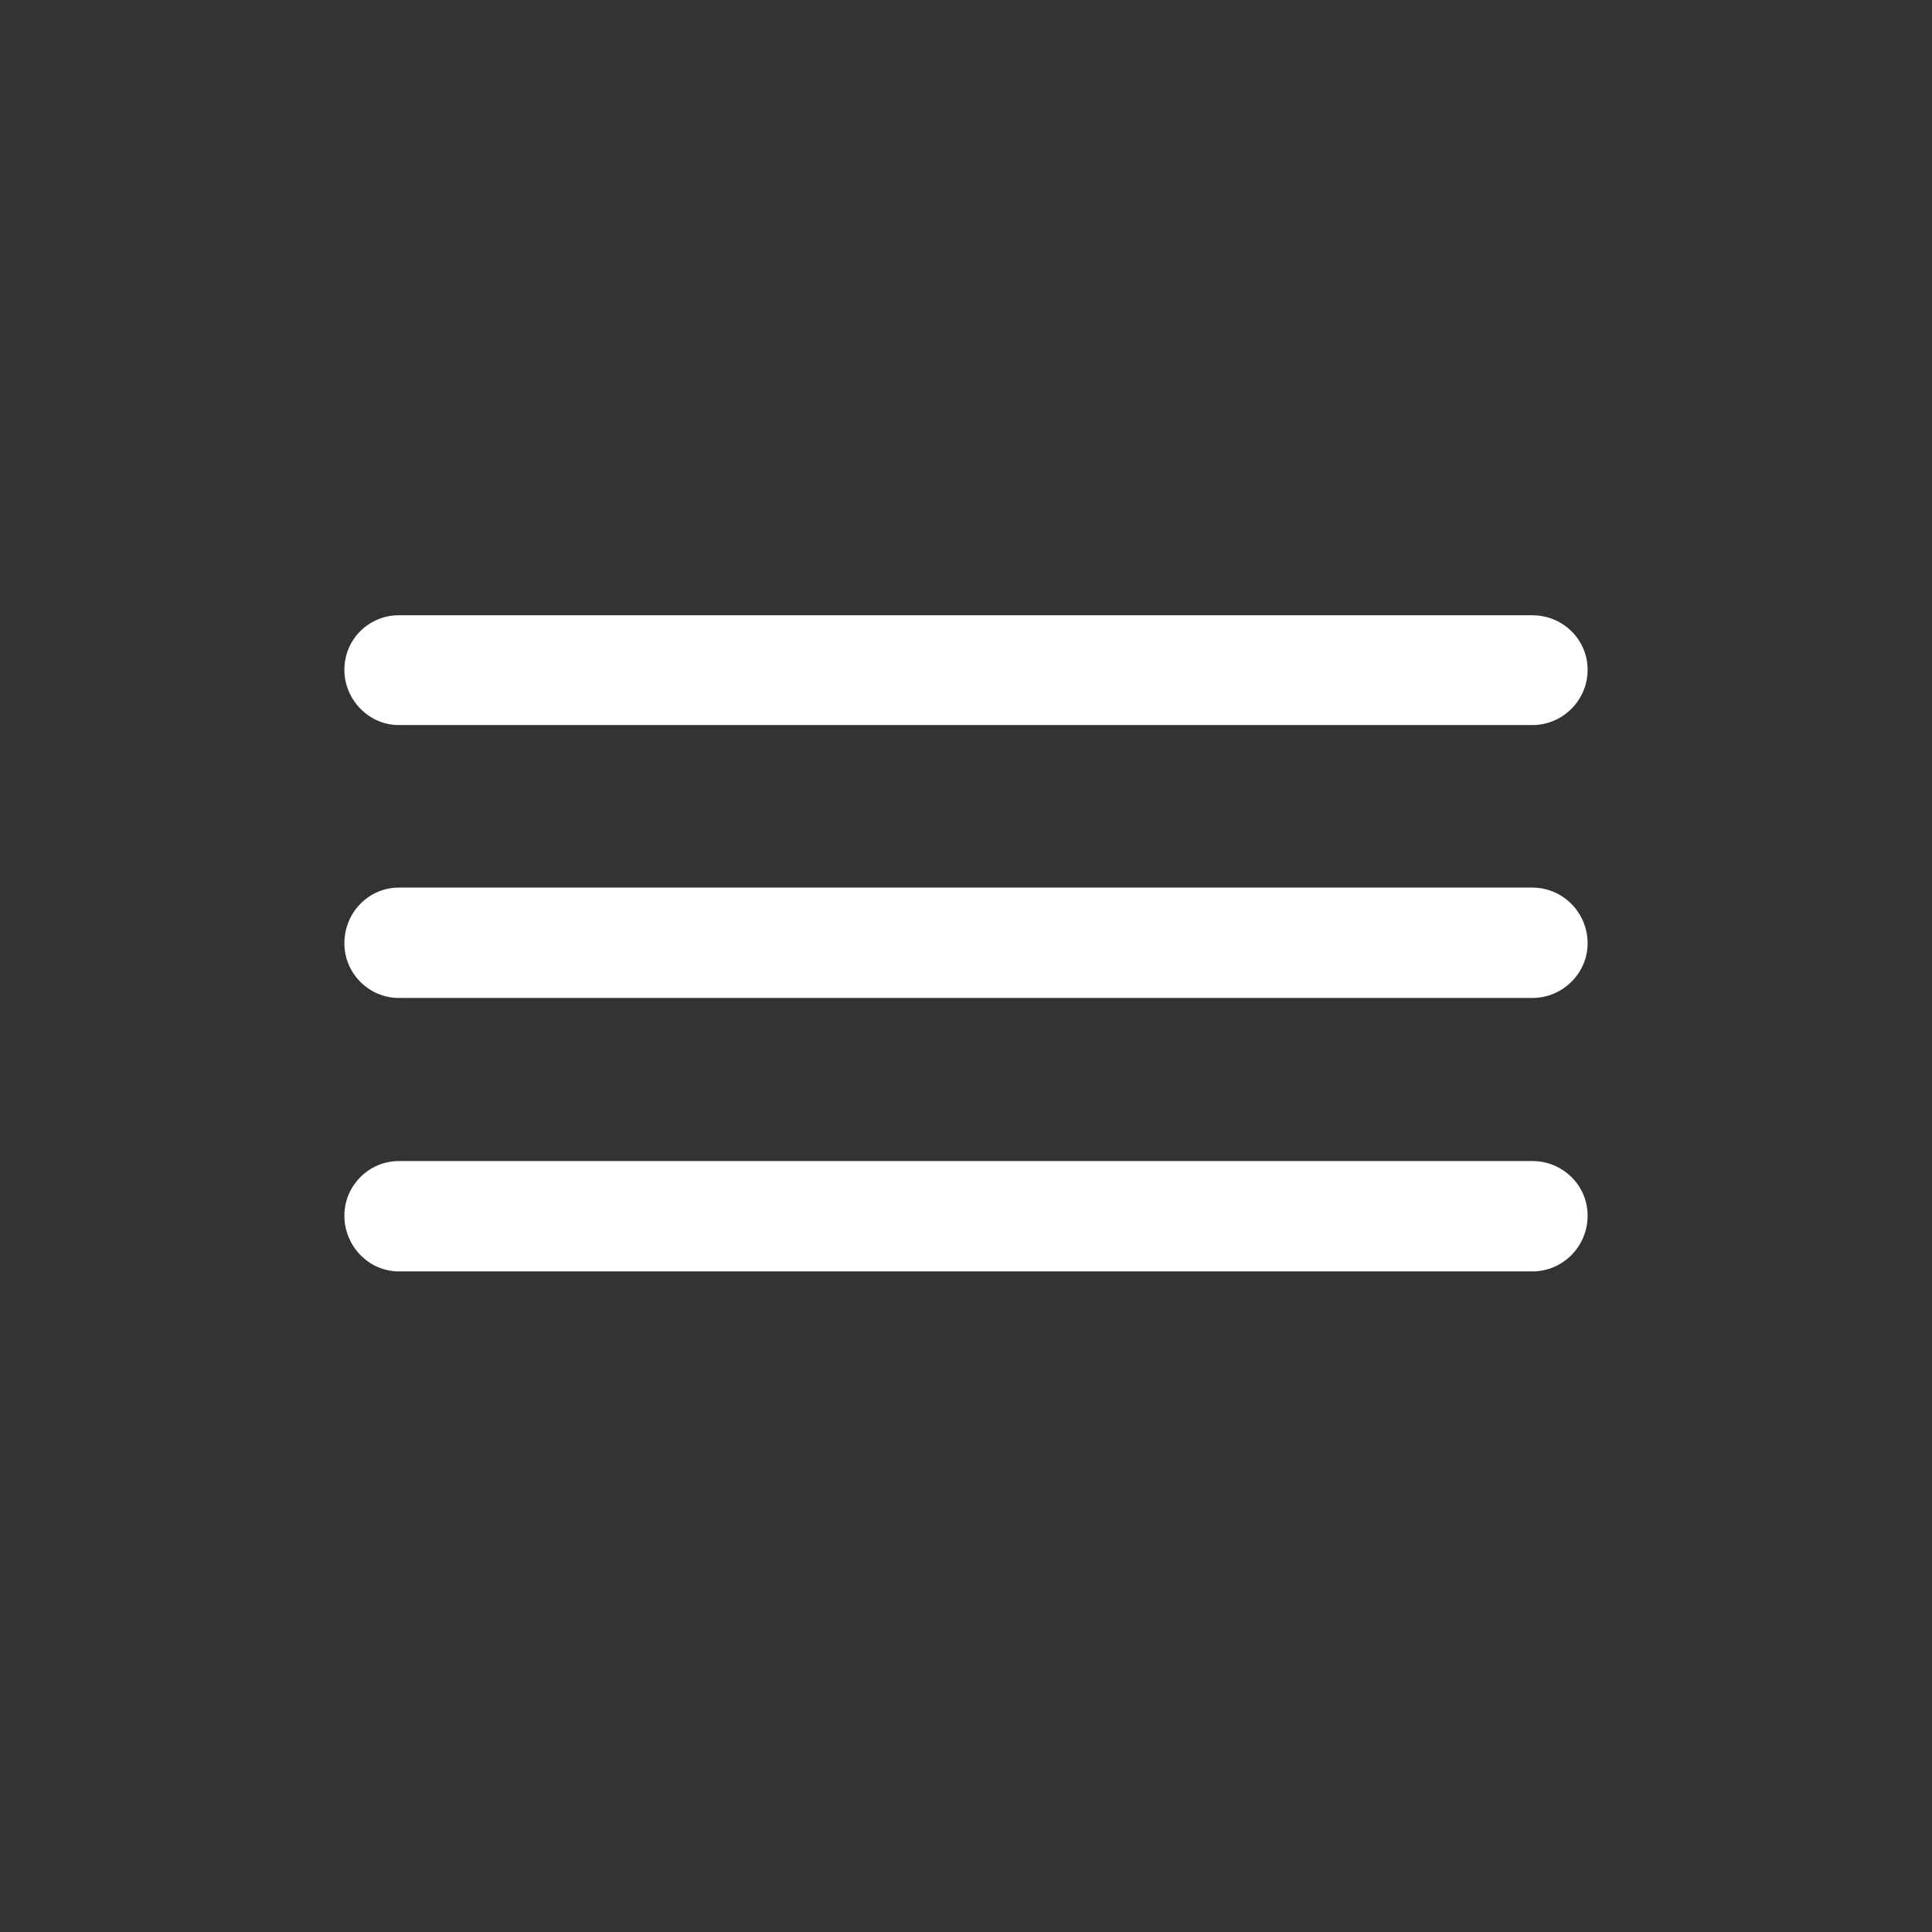 <svg width="24" height="24" viewBox="0 0 24 24" fill="none" xmlns="http://www.w3.org/2000/svg">
<rect x="0" y="0" width="24" height="24" fill="#333333" stroke="none"/>
<g id="line.3.horizontal">
<path id="line.3.horizontal_2" d="M4.956 9.007H19.036C19.413 9.007 19.722 8.698 19.722 8.321C19.722 7.944 19.413 7.643 19.036 7.643H4.956C4.579 7.643 4.278 7.944 4.278 8.321C4.278 8.69 4.579 9.007 4.956 9.007ZM4.956 12.397H19.036C19.413 12.397 19.722 12.088 19.722 11.719C19.722 11.335 19.413 11.026 19.036 11.026H4.956C4.579 11.026 4.278 11.335 4.278 11.719C4.278 12.088 4.579 12.397 4.956 12.397ZM4.956 15.794H19.036C19.413 15.794 19.722 15.485 19.722 15.101C19.722 14.725 19.413 14.423 19.036 14.423H4.956C4.579 14.423 4.278 14.732 4.278 15.101C4.278 15.478 4.579 15.794 4.956 15.794Z" fill="white"/>
</g>
</svg>
